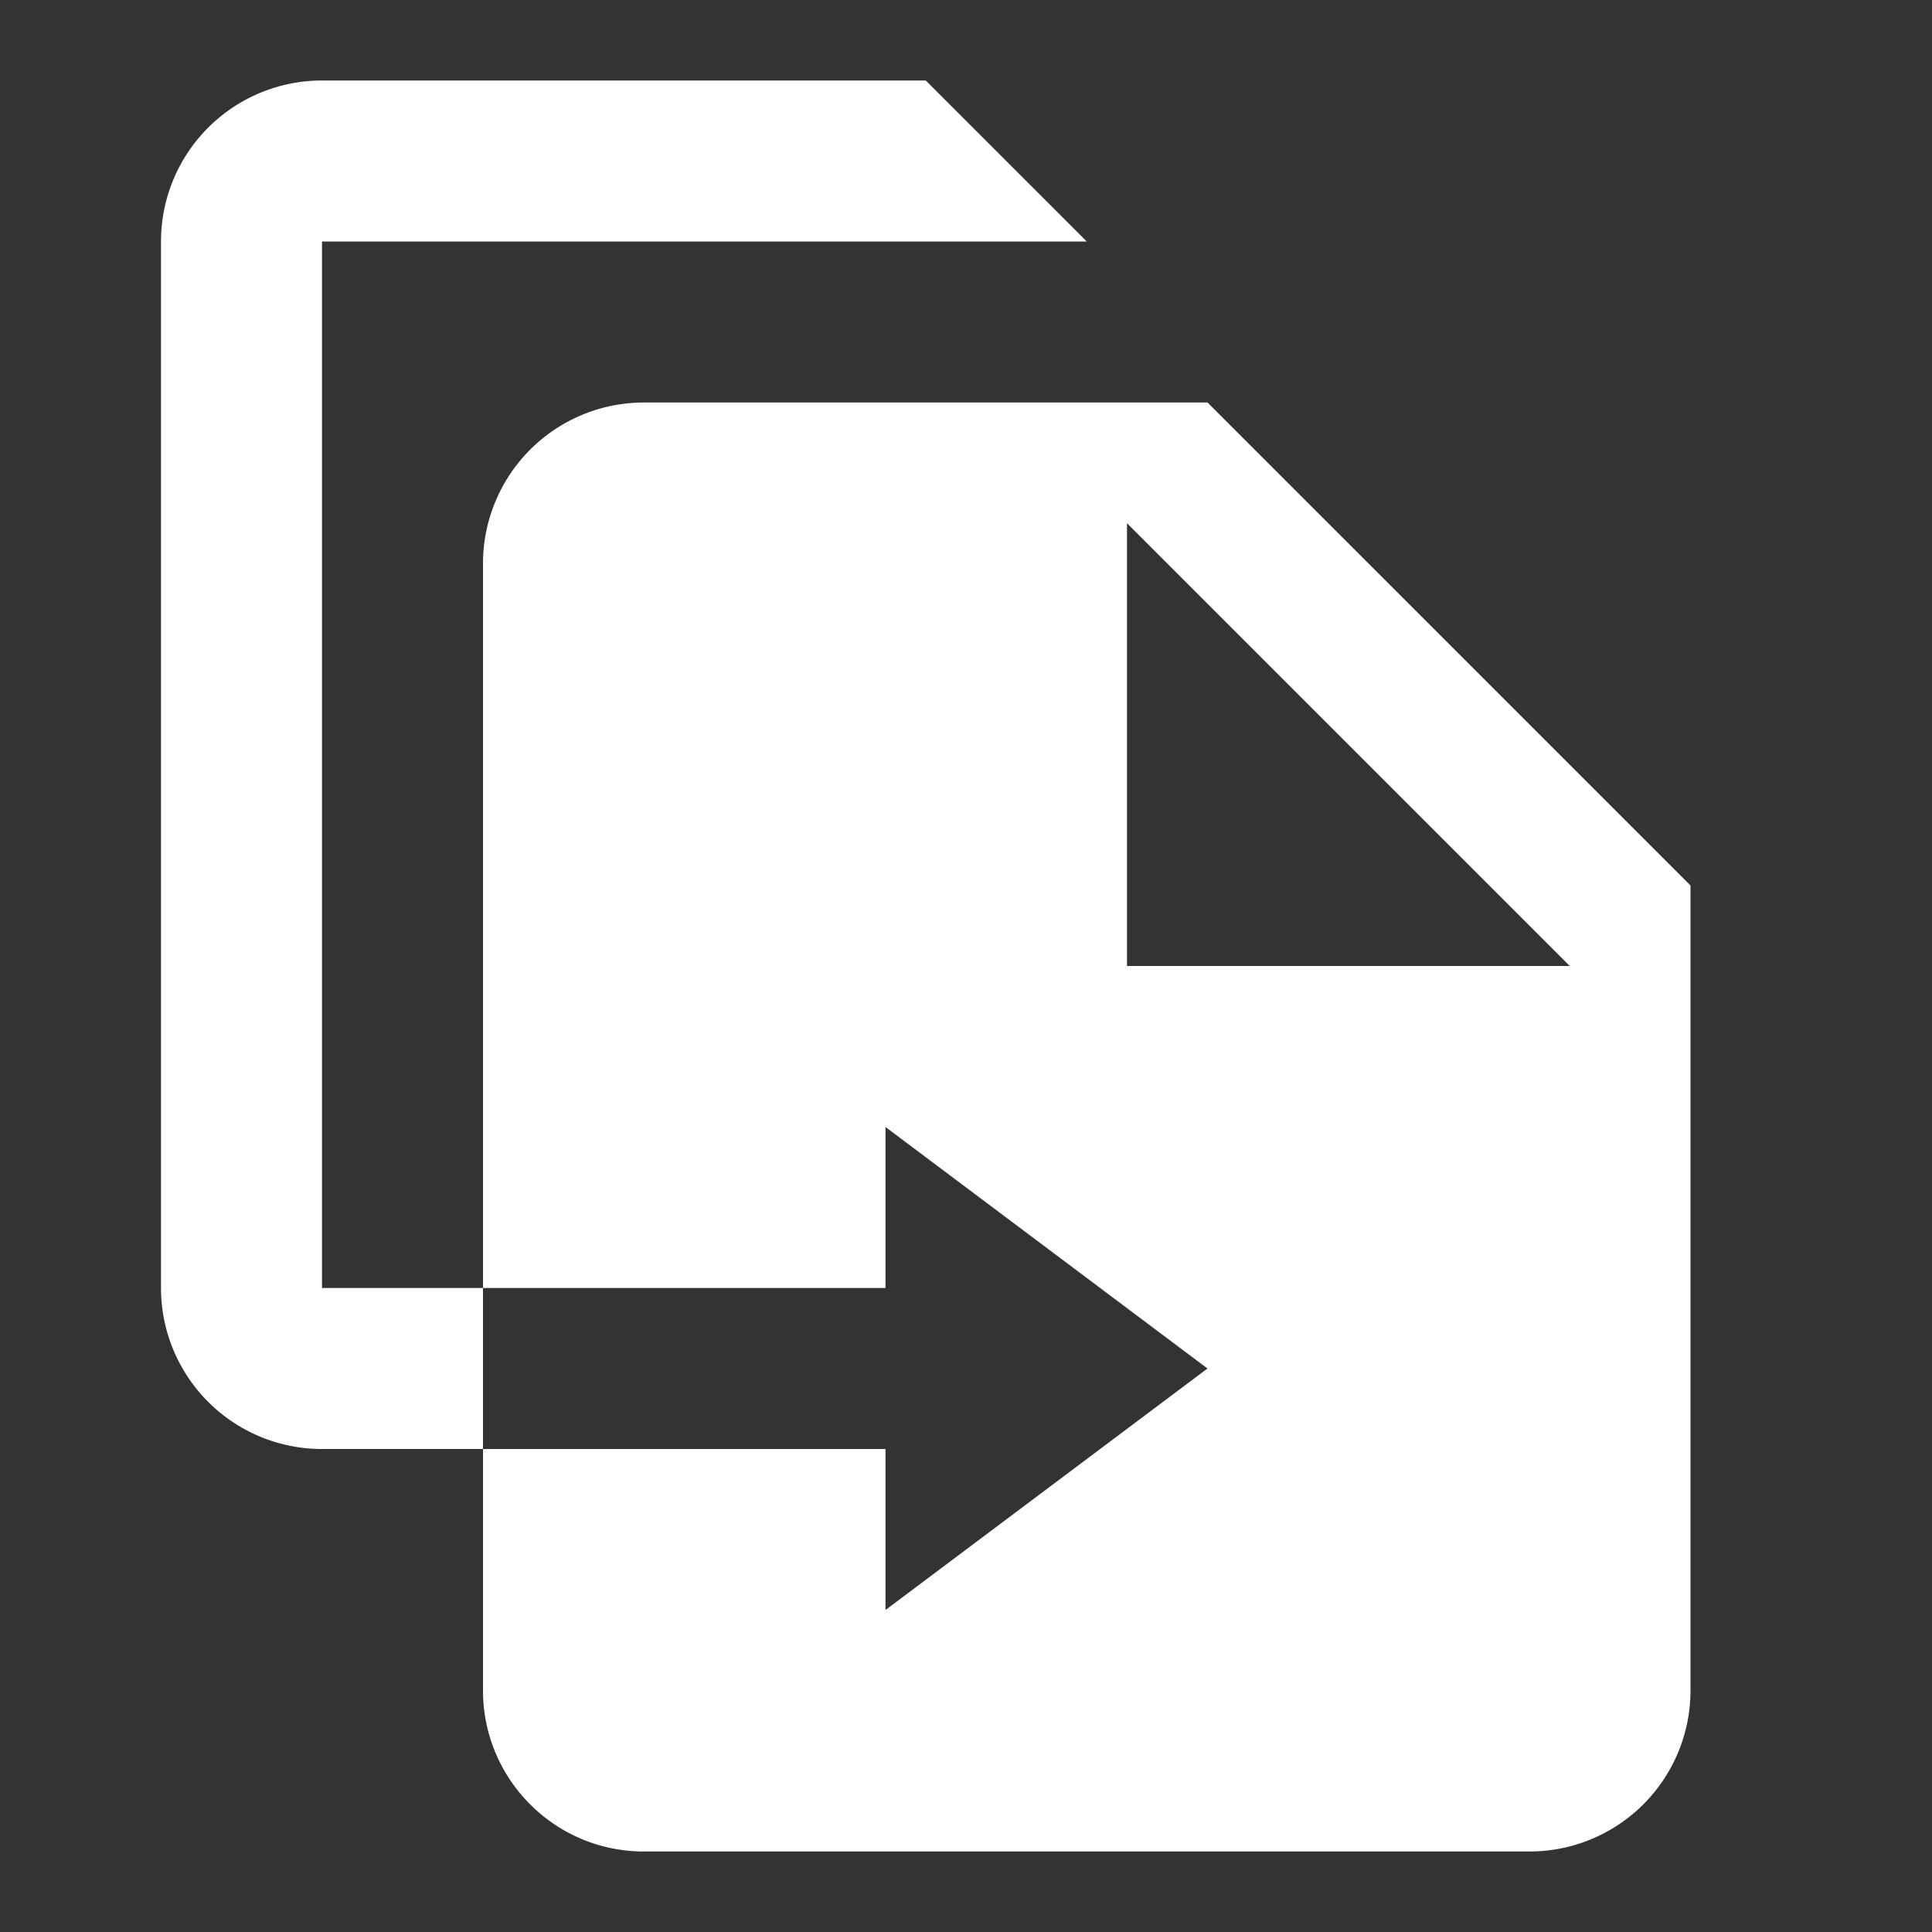 <svg xmlns="http://www.w3.org/2000/svg" fill="white" id="mdi-file-replace" viewBox="0 0 24 24"><rect x="0" y="0" width="24" height="24" fill="#333333" stroke="none"/><path d="M14,12H19.5L14,6.5V12M8,5H15L21,11V21A2,2 0 0,1 19,23H8C6.89,23 6,22.1 6,21V18H11V20L15,17L11,14V16H6V7A2,2 0 0,1 8,5M13.5,3H4V16H6V18H4A2,2 0 0,1 2,16V3A2,2 0 0,1 4,1H11.5L13.5,3Z" /></svg>
